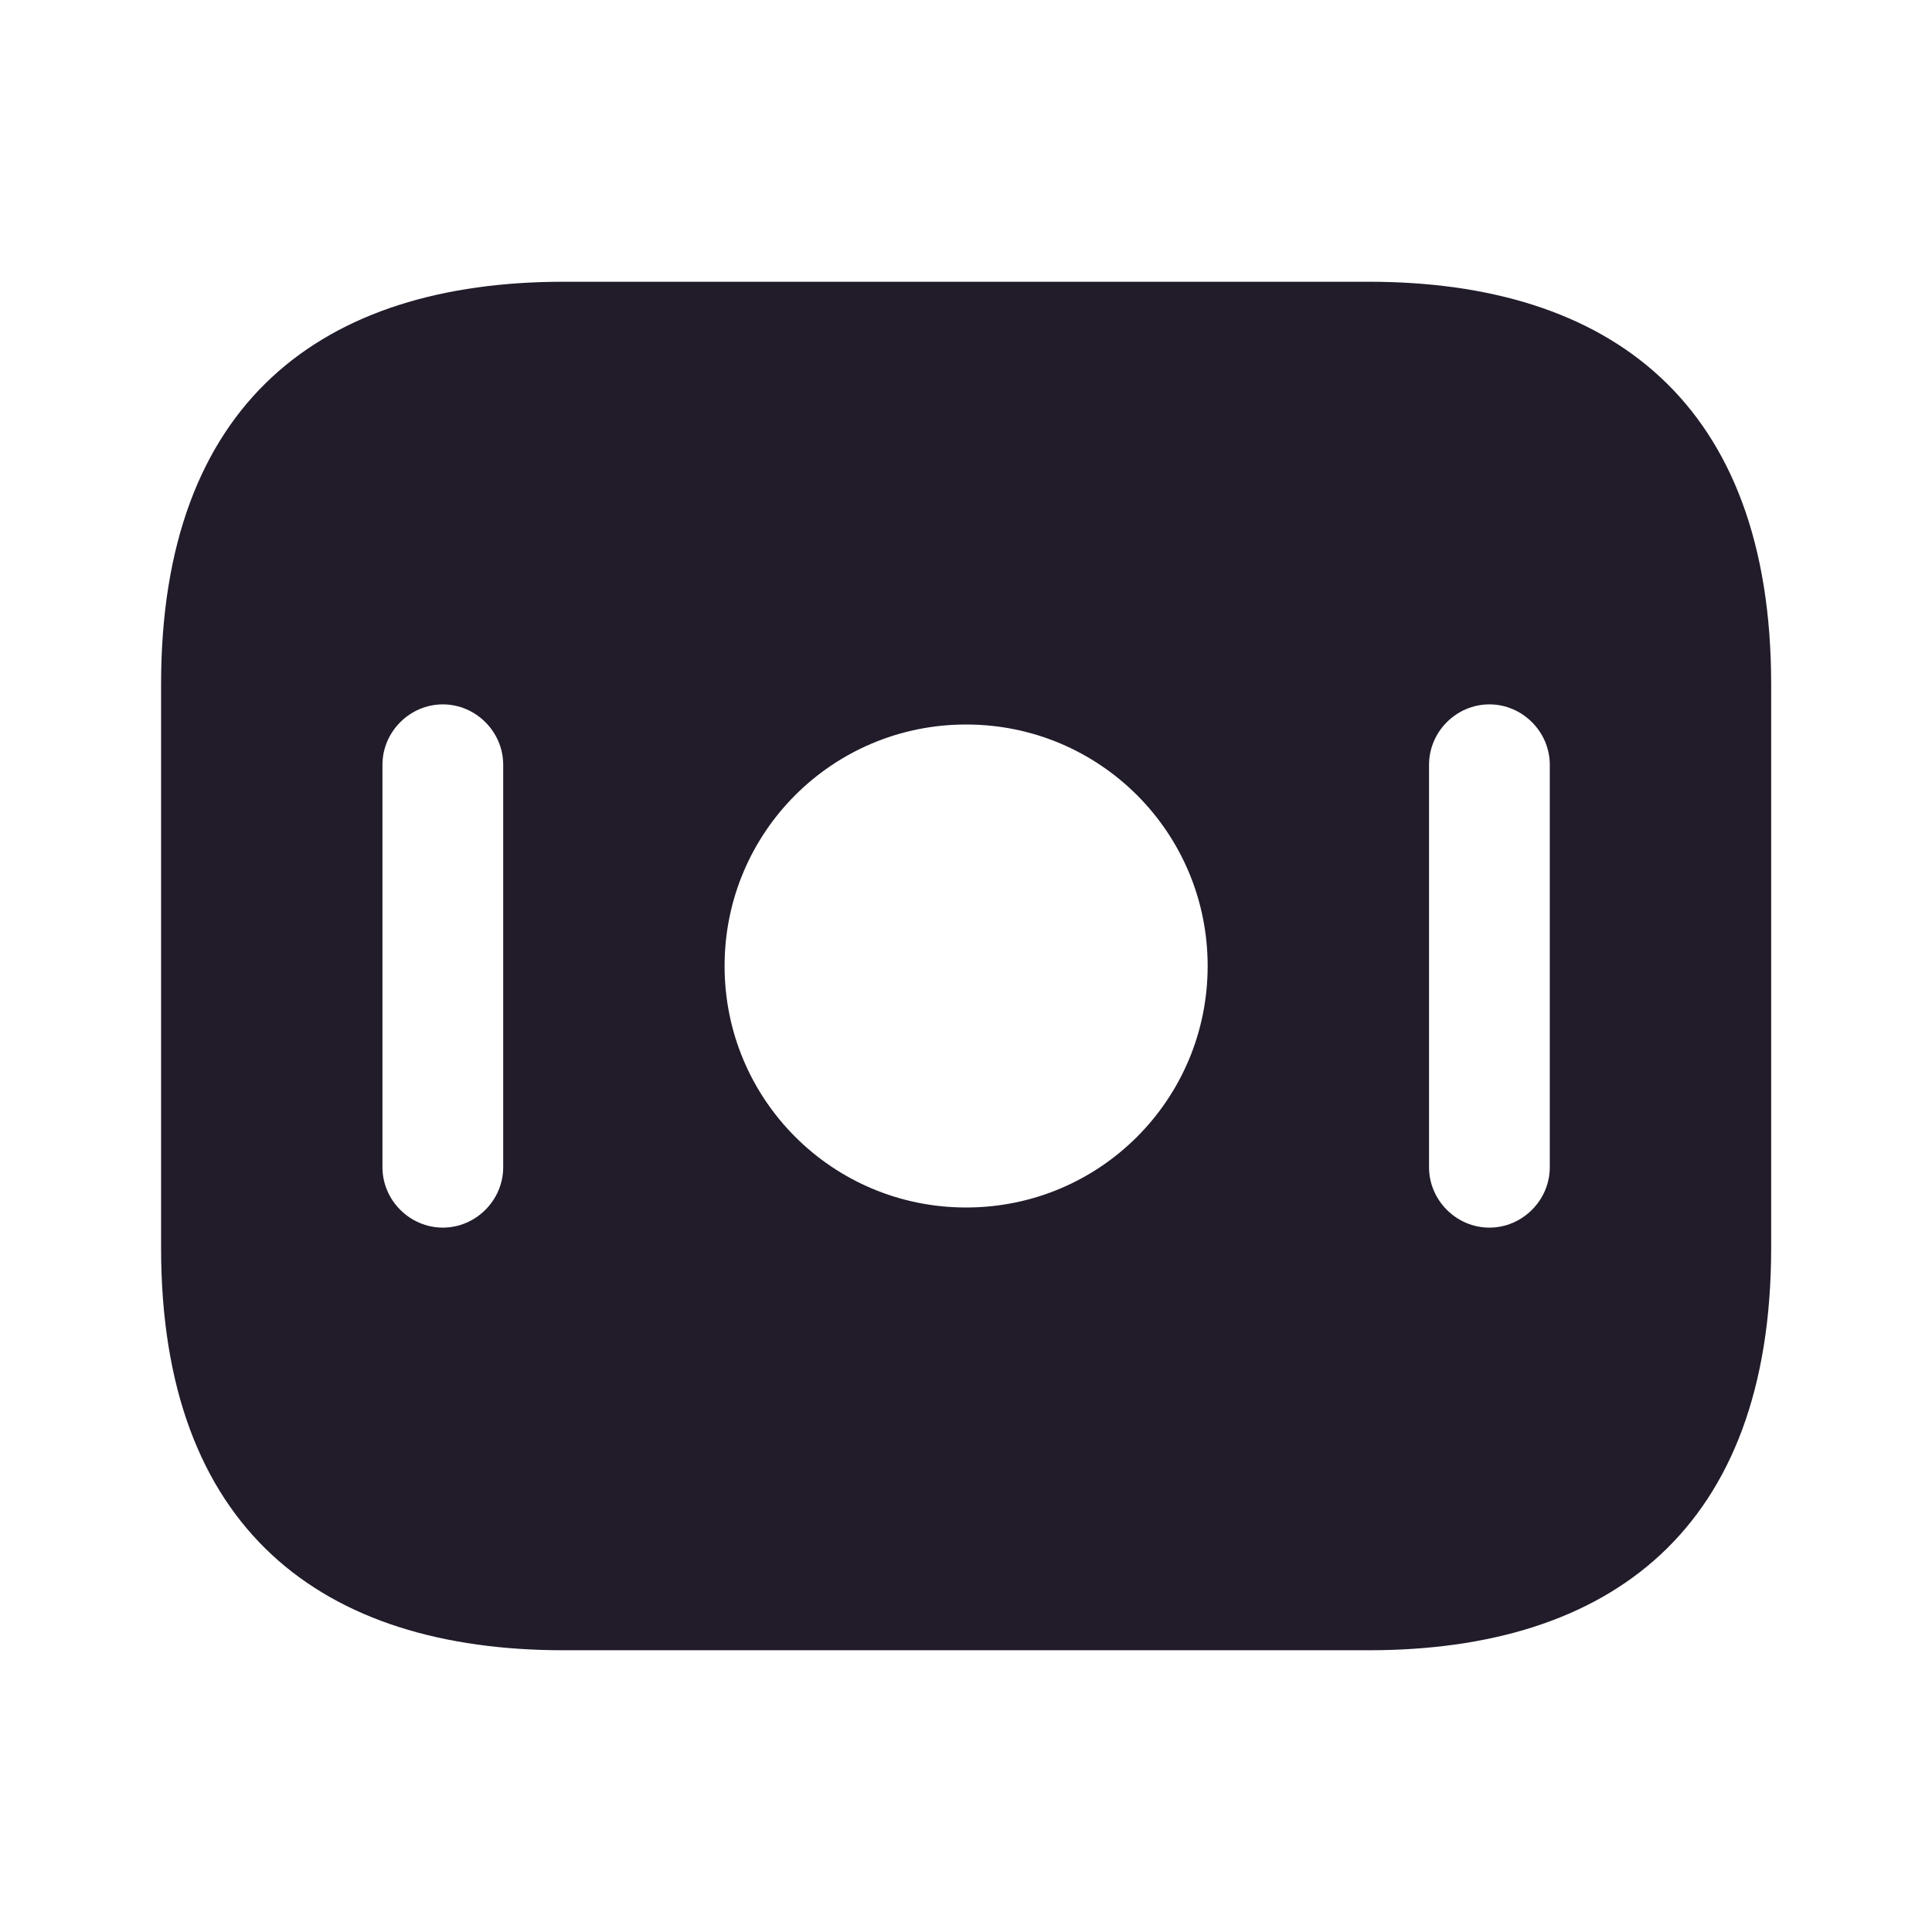 <svg width="24" height="24" viewBox="0 0 24 24" fill="none" xmlns="http://www.w3.org/2000/svg">
<path d="M17.002 3.5H7.001C4.001 3.5 2.001 5 2.001 8.5V15.5C2.001 19 4.001 20.5 7.001 20.5H17.002C20.002 20.5 22.002 19 22.002 15.5V8.5C22.002 5 20.002 3.5 17.002 3.5ZM6.251 14.5C6.251 14.91 5.911 15.25 5.501 15.25C5.091 15.25 4.751 14.91 4.751 14.5V9.5C4.751 9.09 5.091 8.75 5.501 8.75C5.911 8.75 6.251 9.09 6.251 9.5V14.5ZM12.002 15C10.341 15 9.001 13.66 9.001 12C9.001 10.34 10.341 9 12.002 9C13.662 9 15.002 10.34 15.002 12C15.002 13.66 13.662 15 12.002 15ZM19.252 14.5C19.252 14.91 18.912 15.25 18.502 15.25C18.091 15.25 17.752 14.91 17.752 14.5V9.5C17.752 9.09 18.091 8.75 18.502 8.75C18.912 8.75 19.252 9.09 19.252 9.5V14.5Z" fill="#211B2A"/>
</svg>
